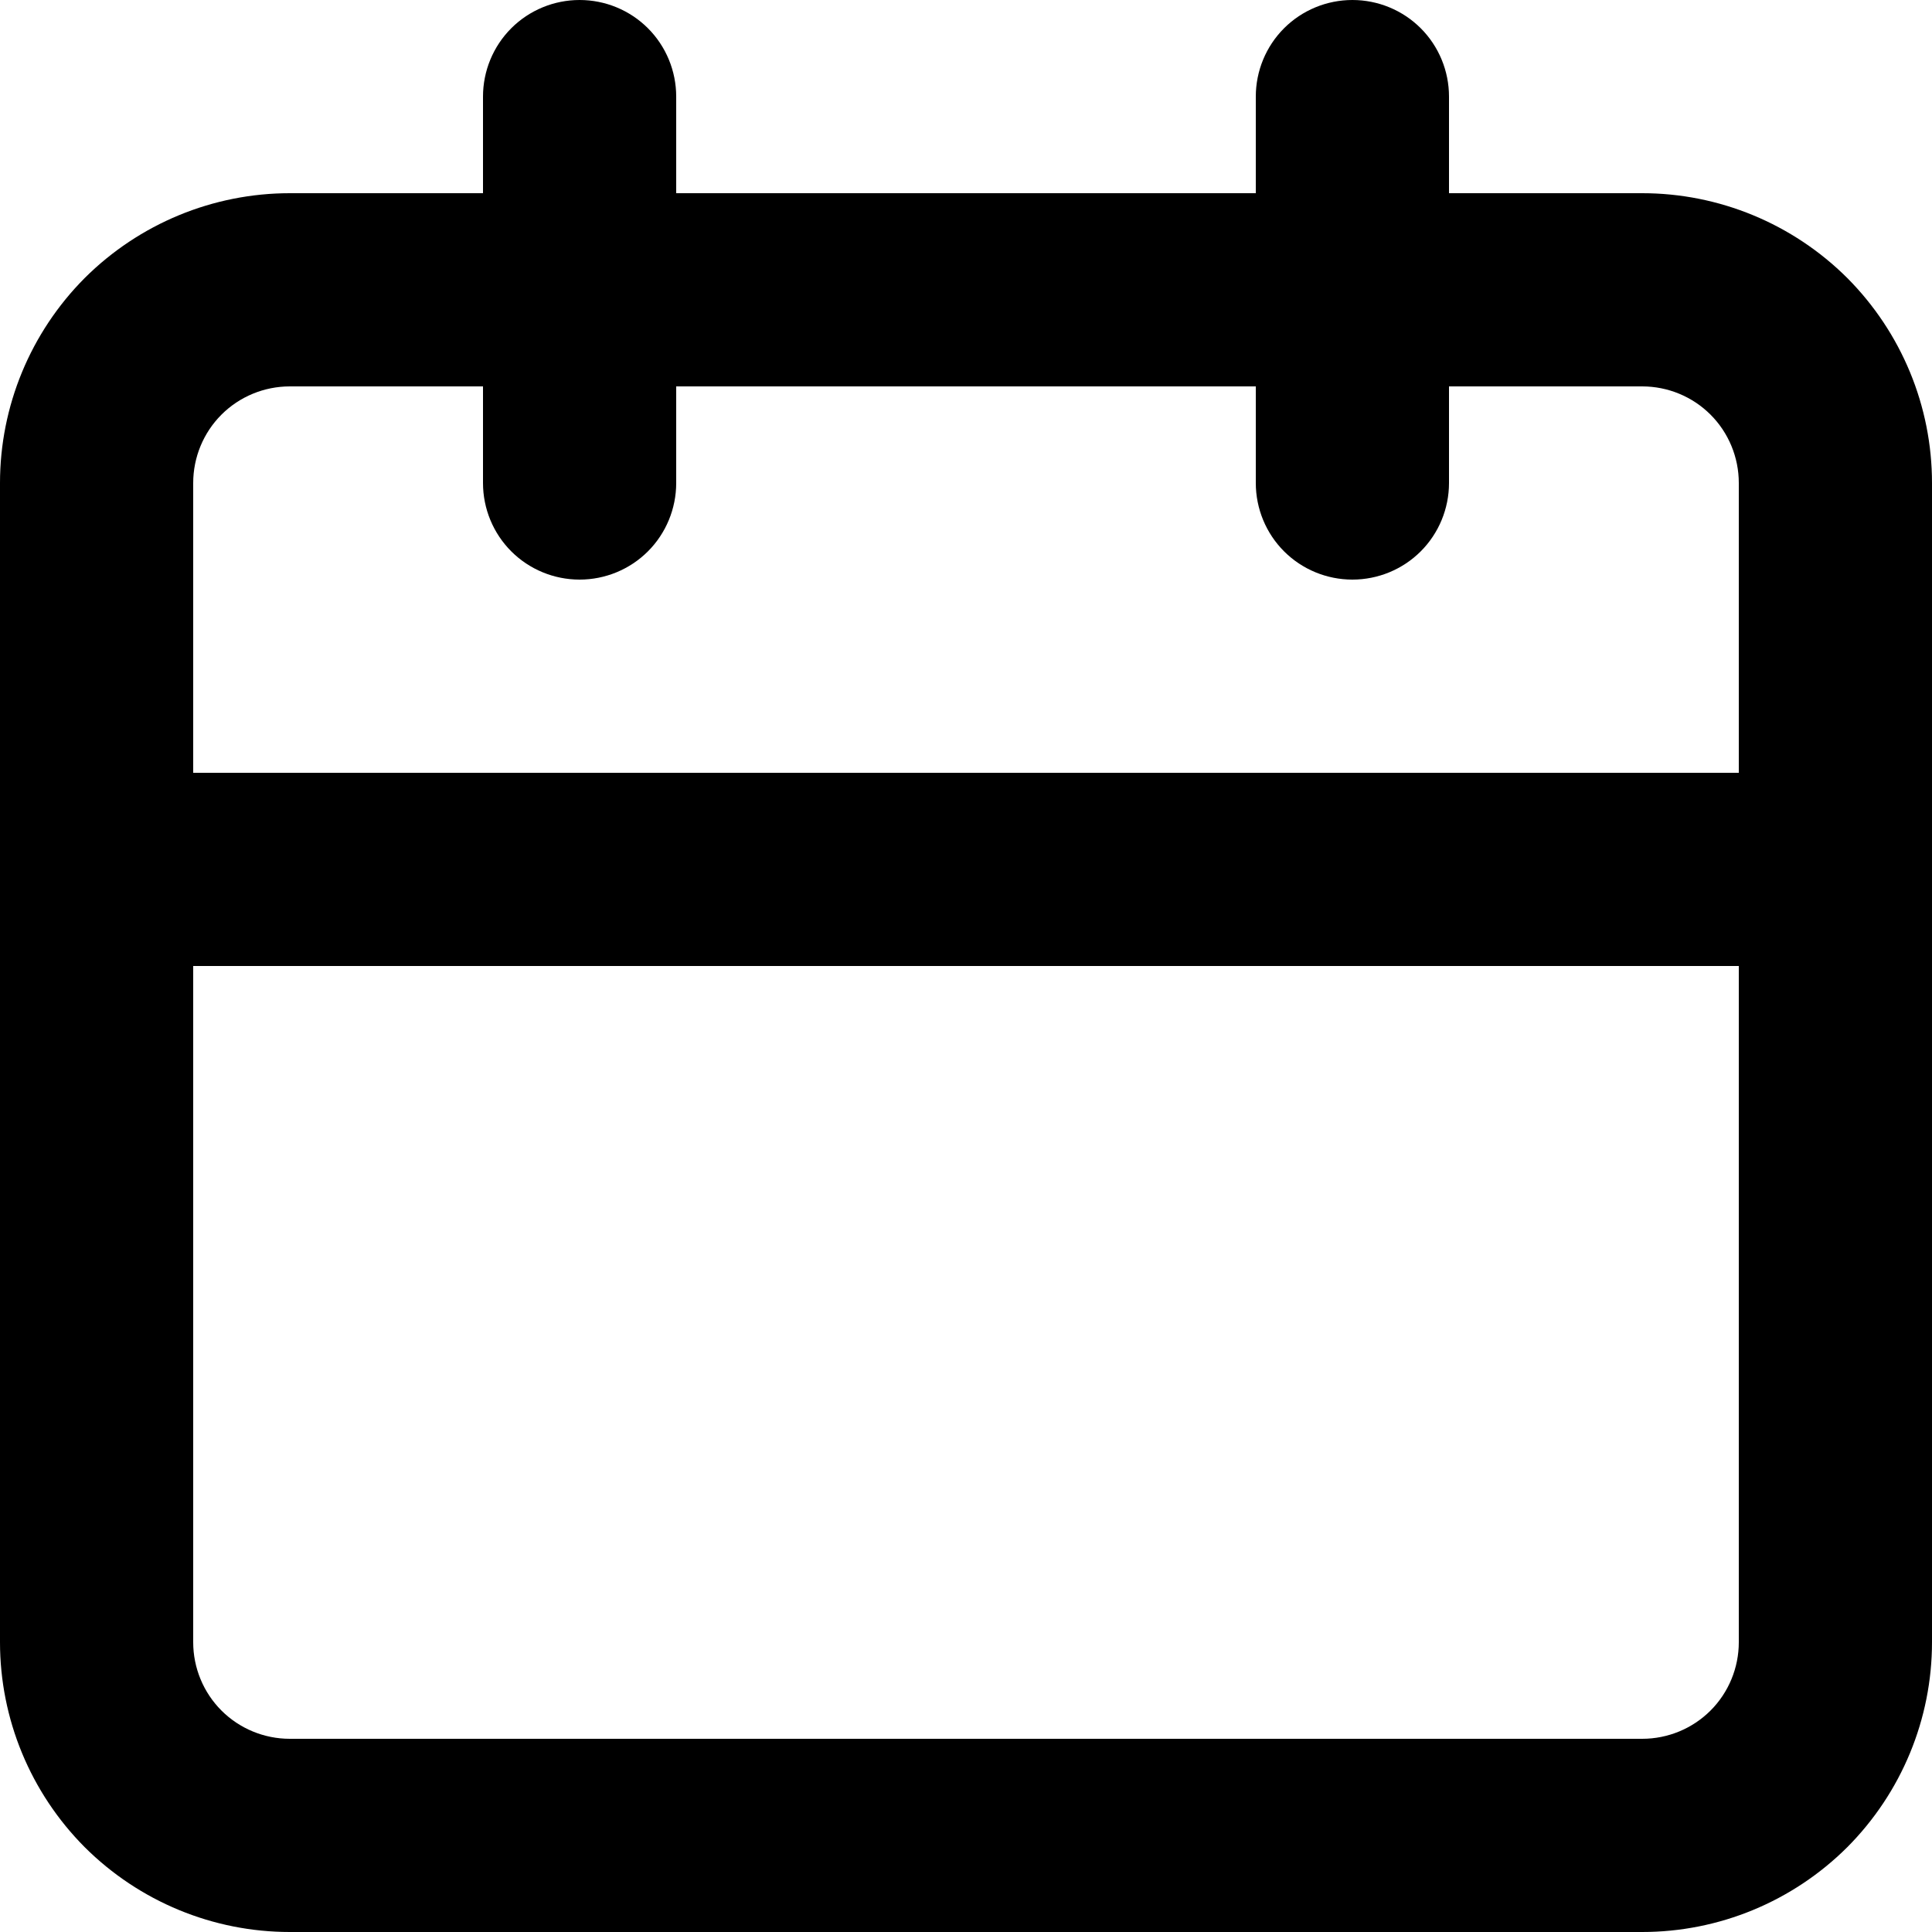 <svg width="8" height="8" viewBox="0 0 8 8" fill="none" xmlns="http://www.w3.org/2000/svg">
<path d="M6.8 0.8H6V0.4C6 0.294 5.958 0.192 5.883 0.117C5.808 0.042 5.706 0 5.6 0C5.494 0 5.392 0.042 5.317 0.117C5.242 0.192 5.2 0.294 5.2 0.4V0.8H2.8V0.4C2.8 0.294 2.758 0.192 2.683 0.117C2.608 0.042 2.506 0 2.4 0C2.294 0 2.192 0.042 2.117 0.117C2.042 0.192 2 0.294 2 0.4V0.8H1.2C0.882 0.8 0.577 0.926 0.351 1.151C0.126 1.377 0 1.682 0 2V6.8C0 7.118 0.126 7.423 0.351 7.649C0.577 7.874 0.882 8 1.2 8H6.8C7.118 8 7.423 7.874 7.649 7.649C7.874 7.423 8 7.118 8 6.8V2C8 1.682 7.874 1.377 7.649 1.151C7.423 0.926 7.118 0.8 6.8 0.8ZM7.2 6.8C7.2 6.906 7.158 7.008 7.083 7.083C7.008 7.158 6.906 7.2 6.8 7.2H1.2C1.094 7.2 0.992 7.158 0.917 7.083C0.842 7.008 0.8 6.906 0.8 6.8V4H7.2V6.8ZM7.2 3.2H0.8V2C0.8 1.894 0.842 1.792 0.917 1.717C0.992 1.642 1.094 1.6 1.2 1.6H2V2C2 2.106 2.042 2.208 2.117 2.283C2.192 2.358 2.294 2.4 2.4 2.4C2.506 2.4 2.608 2.358 2.683 2.283C2.758 2.208 2.8 2.106 2.8 2V1.6H5.2V2C5.2 2.106 5.242 2.208 5.317 2.283C5.392 2.358 5.494 2.4 5.6 2.4C5.706 2.4 5.808 2.358 5.883 2.283C5.958 2.208 6 2.106 6 2V1.6H6.8C6.906 1.6 7.008 1.642 7.083 1.717C7.158 1.792 7.2 1.894 7.2 2V3.2Z" fill="black"/>
</svg>
